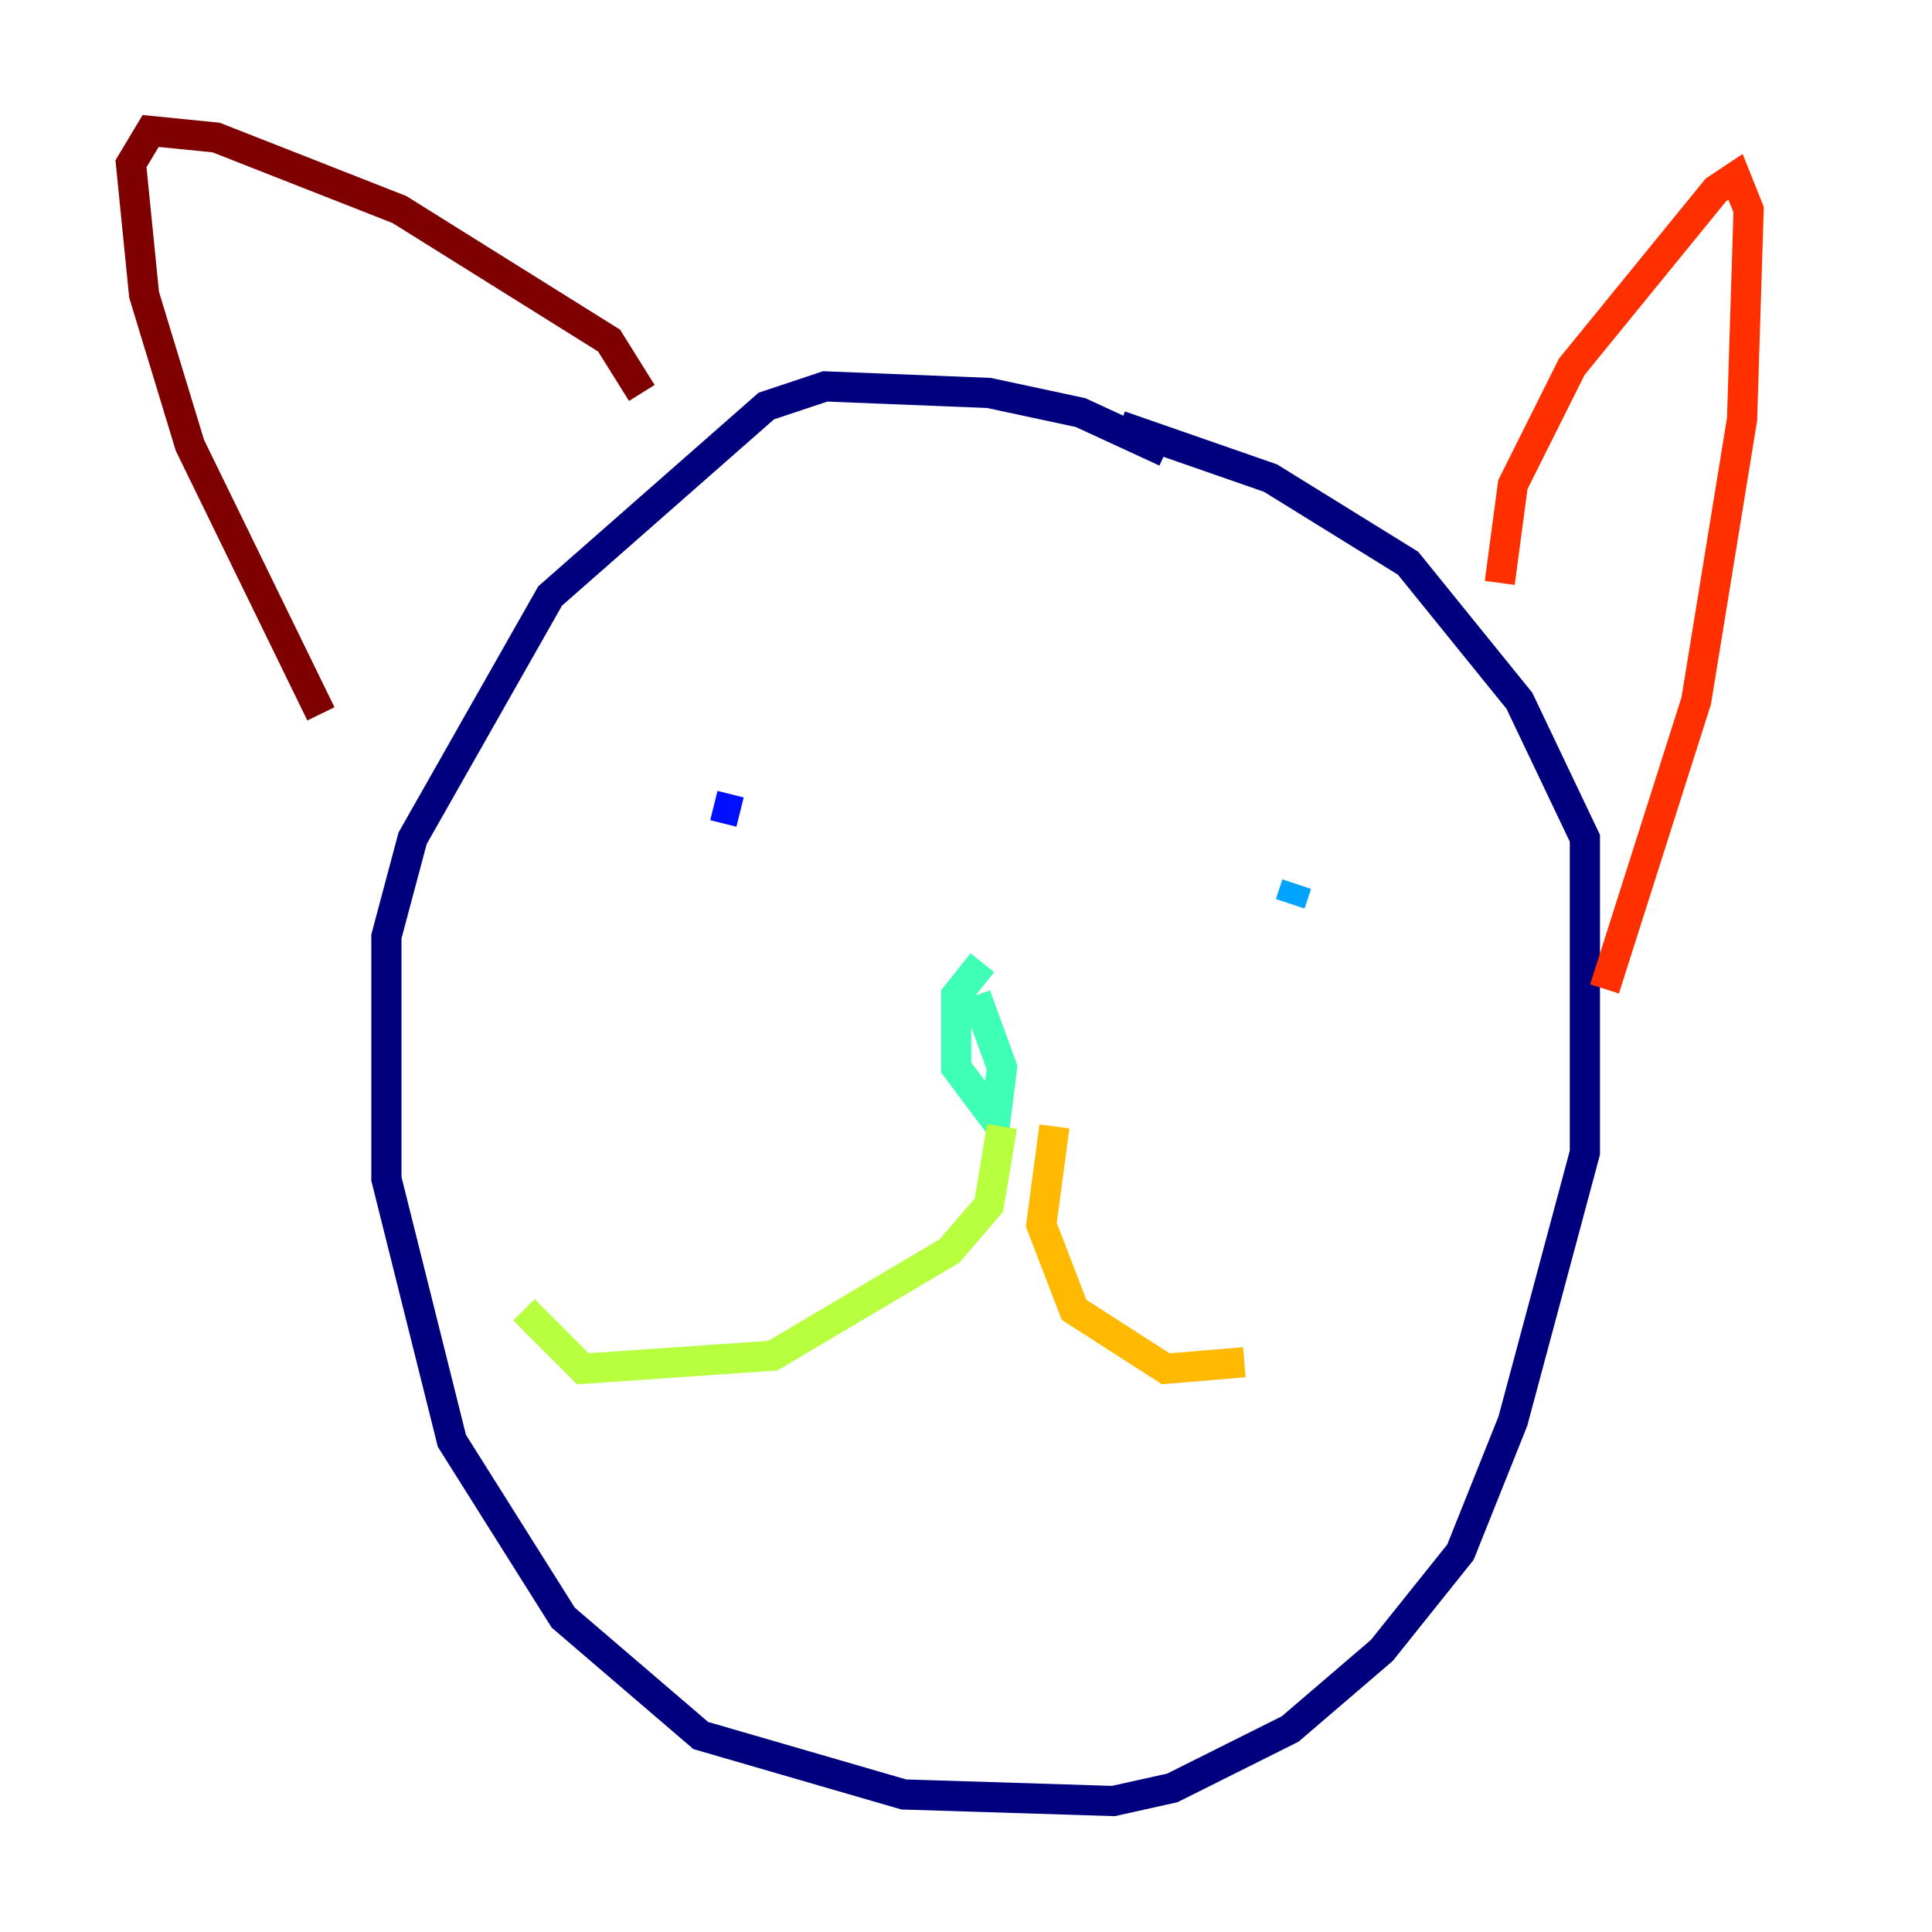 <?xml version="1.0" encoding="utf-8" ?>
<svg baseProfile="tiny" height="128" version="1.2" viewBox="0,0,128,128" width="128" xmlns="http://www.w3.org/2000/svg" xmlns:ev="http://www.w3.org/2001/xml-events" xmlns:xlink="http://www.w3.org/1999/xlink"><defs /><polyline fill="none" points="77.234,29.939 71.593,27.336 65.519,26.034 54.671,25.6 50.766,26.902 36.447,39.485 27.336,55.539 25.6,62.047 25.6,78.102 29.939,95.458 37.315,107.173 46.427,114.983 59.878,118.888 73.763,119.322 77.668,118.454 85.478,114.549 91.552,109.342 96.759,102.834 100.231,94.156 105.003,76.366 105.003,55.539 100.664,46.427 93.288,37.315 84.176,31.675 74.197,28.203" stroke="#00007f" stroke-width="2" /><polyline fill="none" points="49.031,53.803 47.295,53.37" stroke="#0010ff" stroke-width="2" /><polyline fill="none" points="85.912,58.576 85.478,59.878" stroke="#00a4ff" stroke-width="2" /><polyline fill="none" points="65.085,63.783 63.349,65.953 63.349,70.725 65.953,74.197 66.386,70.725 64.651,65.953" stroke="#3fffb7" stroke-width="2" /><polyline fill="none" points="66.386,74.63 65.519,79.837 62.915,82.875 51.2,89.817 38.617,90.685 34.712,86.78" stroke="#b7ff3f" stroke-width="2" /><polyline fill="none" points="69.858,74.63 68.99,81.139 71.159,86.78 77.234,90.685 82.441,90.251" stroke="#ffb900" stroke-width="2" /><polyline fill="none" points="99.363,38.617 100.231,32.108 104.136,24.298 113.681,12.583 114.983,11.715 115.851,13.885 115.417,27.77 112.38,46.427 106.305,65.519" stroke="#ff3000" stroke-width="2" /><polyline fill="none" points="42.522,26.034 40.352,22.563 26.468,13.885 14.319,9.112 9.98,8.678 8.678,10.848 9.546,19.525 12.583,29.505 21.261,47.295" stroke="#7f0000" stroke-width="2" /></svg>